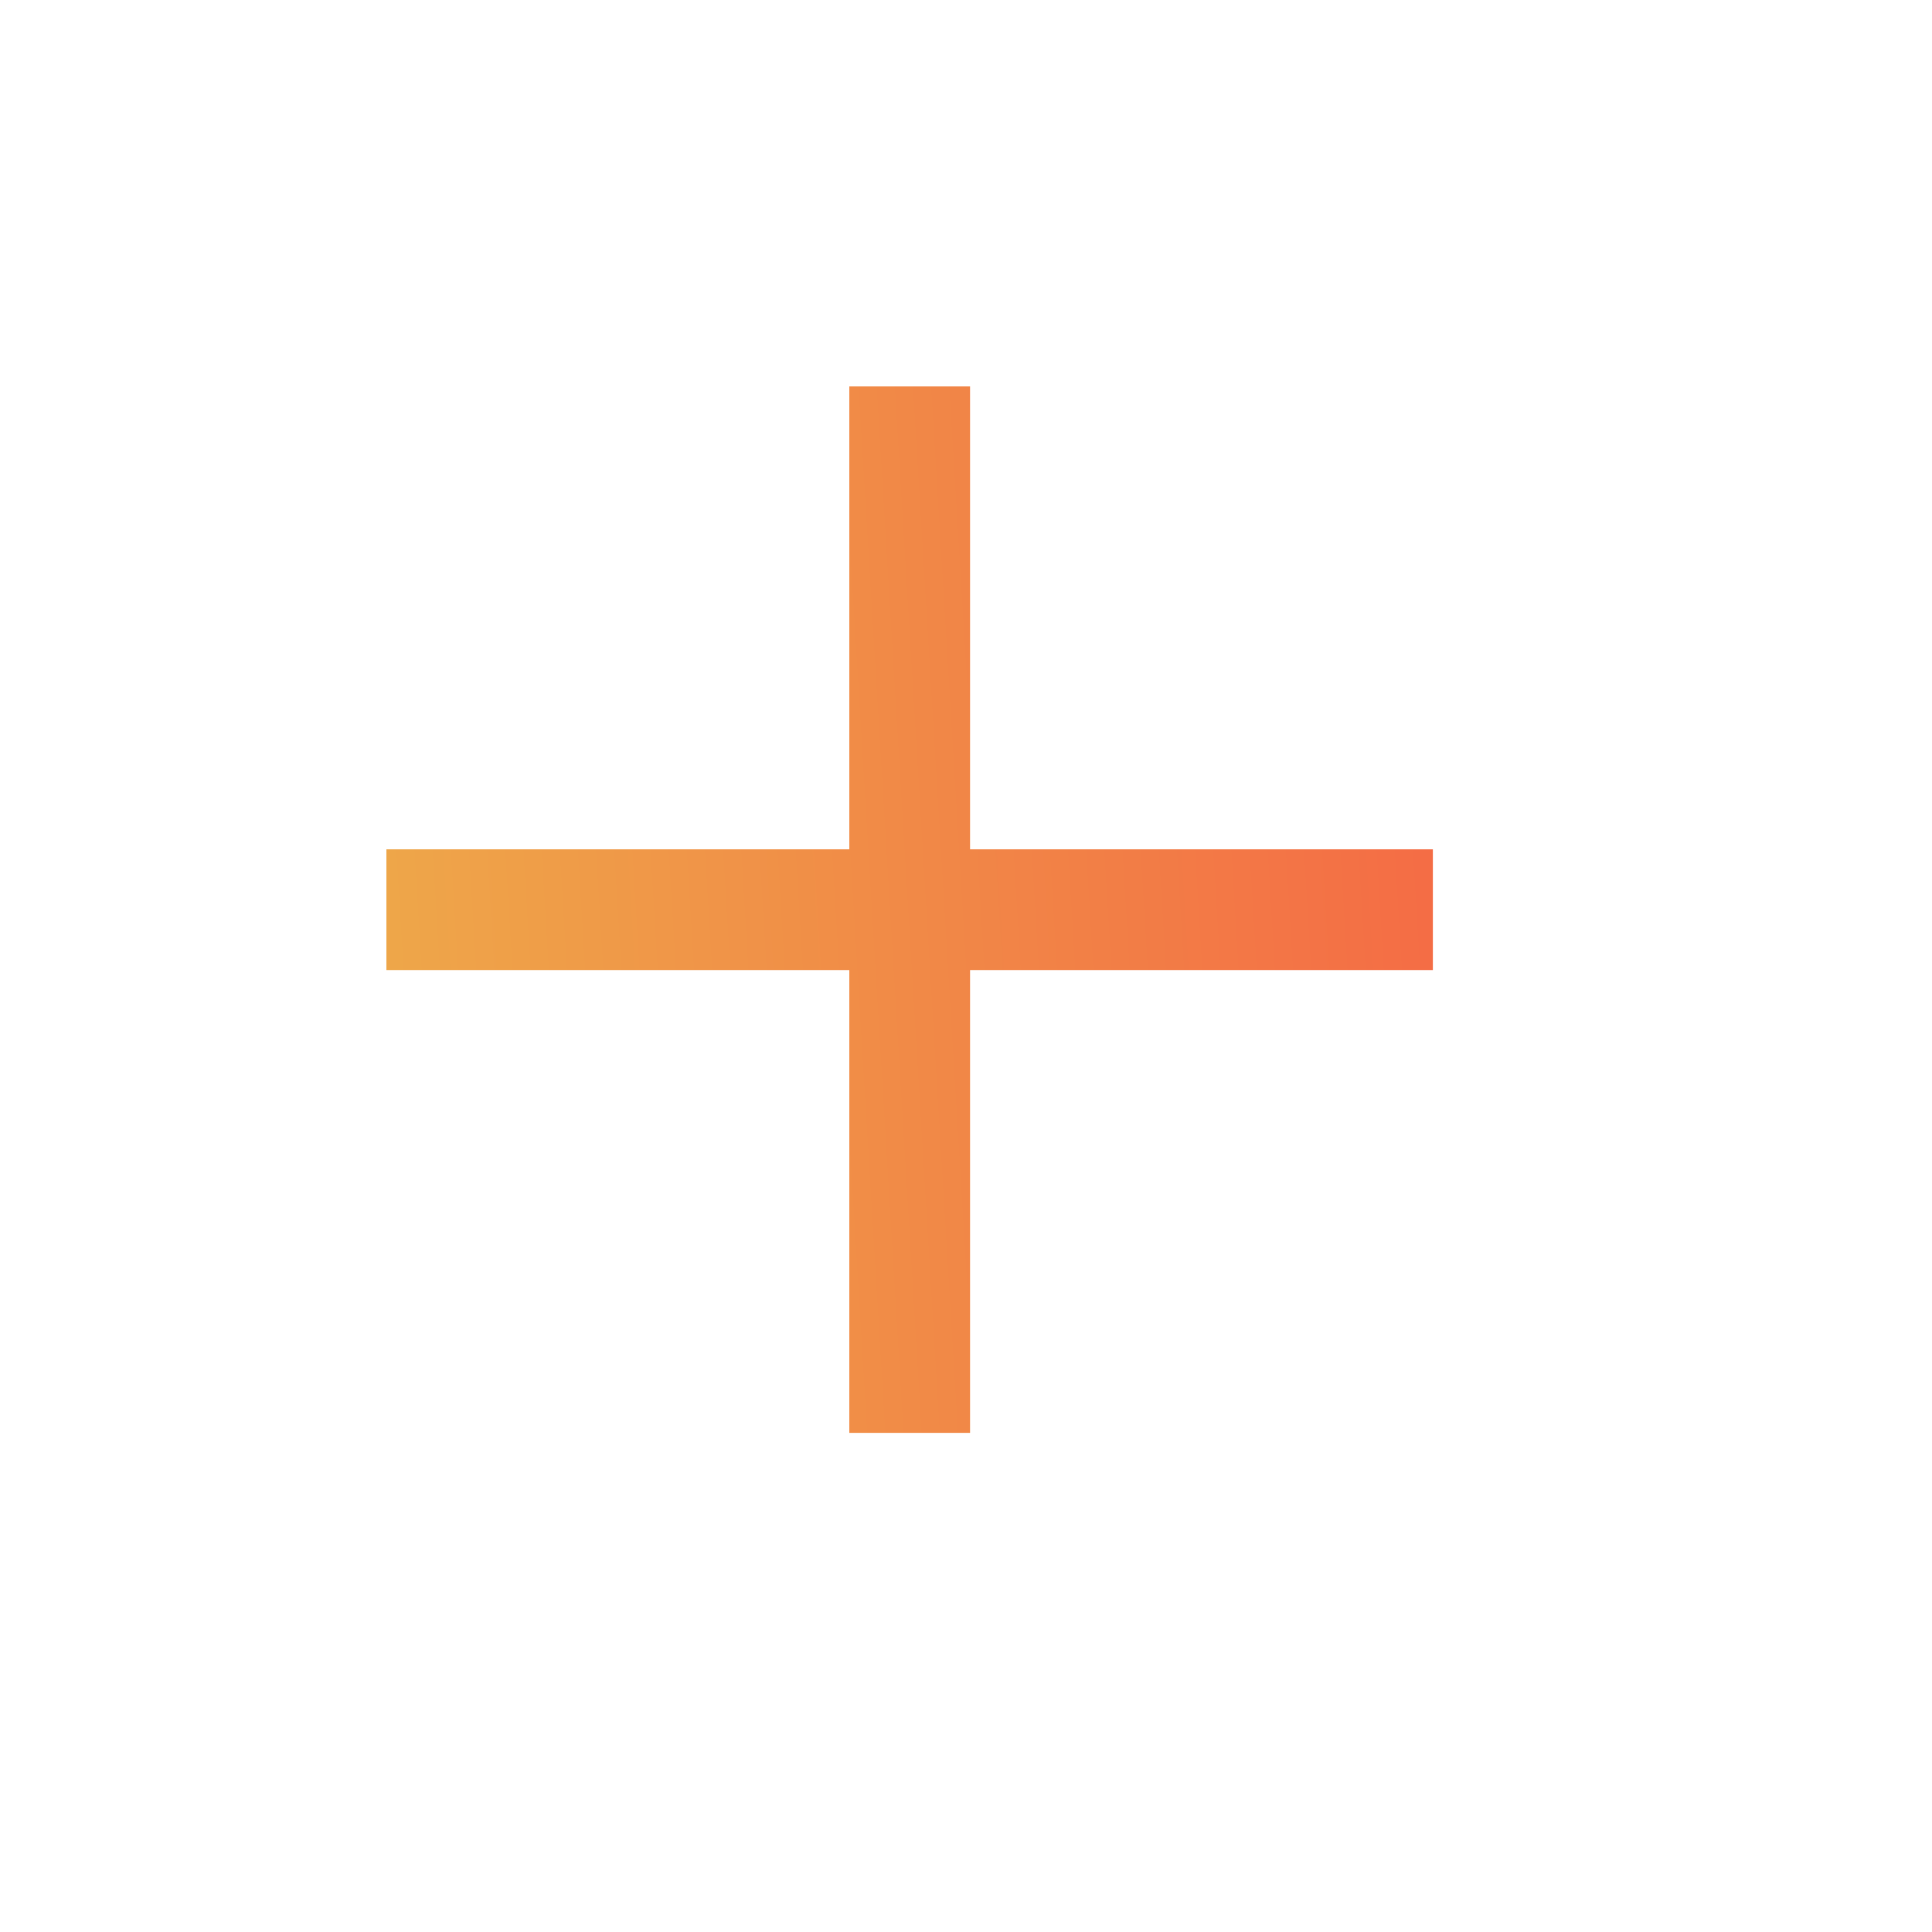 <svg width="20" height="20" viewBox="0 0 20 20" fill="none" xmlns="http://www.w3.org/2000/svg">
<path d="M8.792 10.042H4V8.792H8.792V4H10.042V8.792H14.833V10.042H10.042V14.833H8.792V10.042Z" fill="url(#paint0_linear_383_1043)"/>
<defs>
<linearGradient id="paint0_linear_383_1043" x1="14.833" y1="4.492" x2="3.418" y2="5.181" gradientUnits="userSpaceOnUse">
<stop stop-color="#F46B45"/>
<stop offset="1" stop-color="#EEA849"/>
</linearGradient>
</defs>
</svg>
